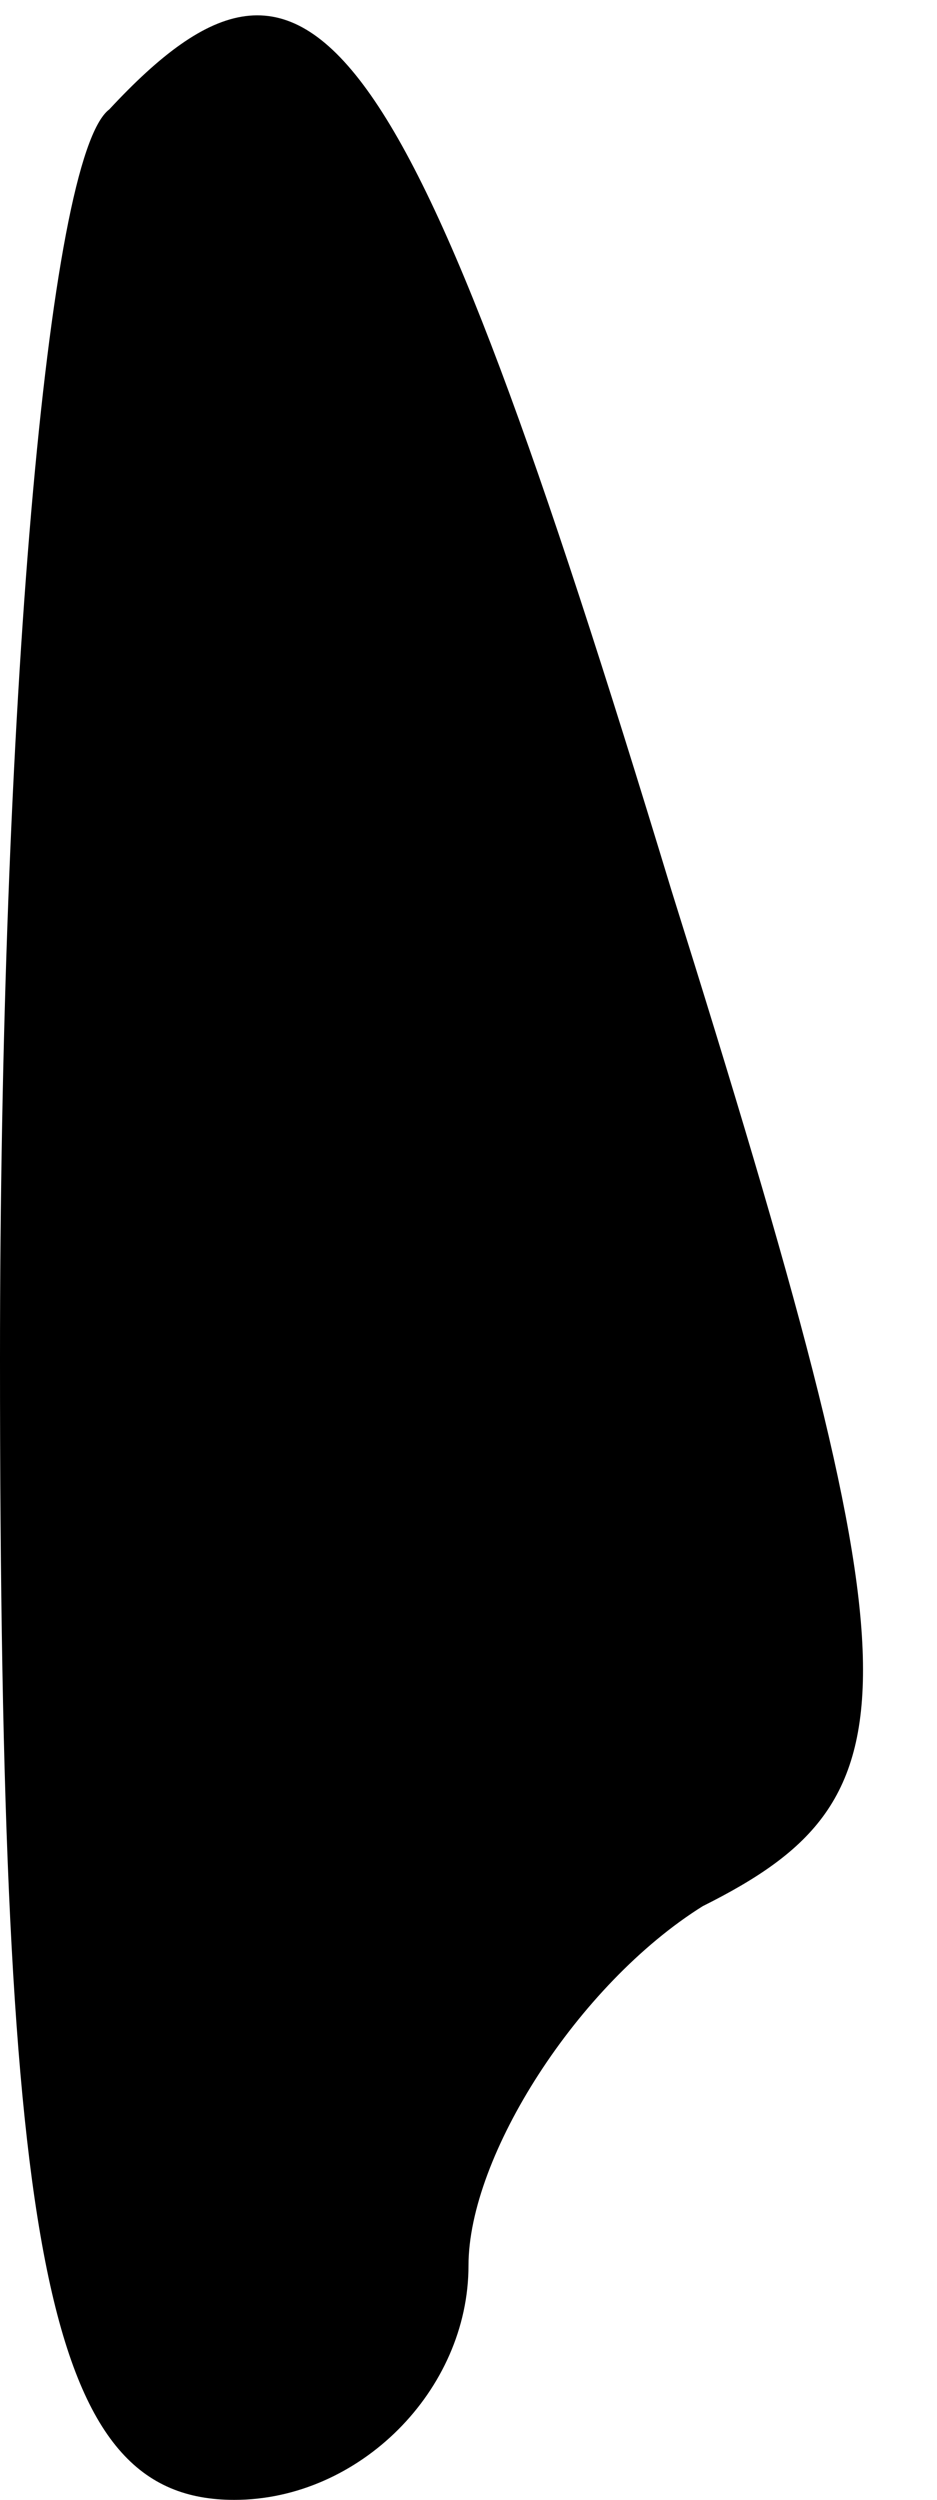 <?xml version="1.0" standalone="no"?>
<!DOCTYPE svg PUBLIC "-//W3C//DTD SVG 20010904//EN"
 "http://www.w3.org/TR/2001/REC-SVG-20010904/DTD/svg10.dtd">
<svg version="1.0" xmlns="http://www.w3.org/2000/svg"
 width="6pt" height="16pt" viewBox="0 0 6 16"
 preserveAspectRatio="xMidYMid meet">
<g transform="translate(0,16) scale(0.1,-0.1)"
fill="#000000" stroke="none">
<path fill="#000000" stroke="none" d="M7 153 c-4 -3 -7 -39 -7 -80 0 -58 3
-73 15 -73 8 0 15 7 15 15 0 7 7 18 15 23 14 7 14 14 -2 65 -17 56 -23 64 -36
50z"/>
</g>
</svg>
